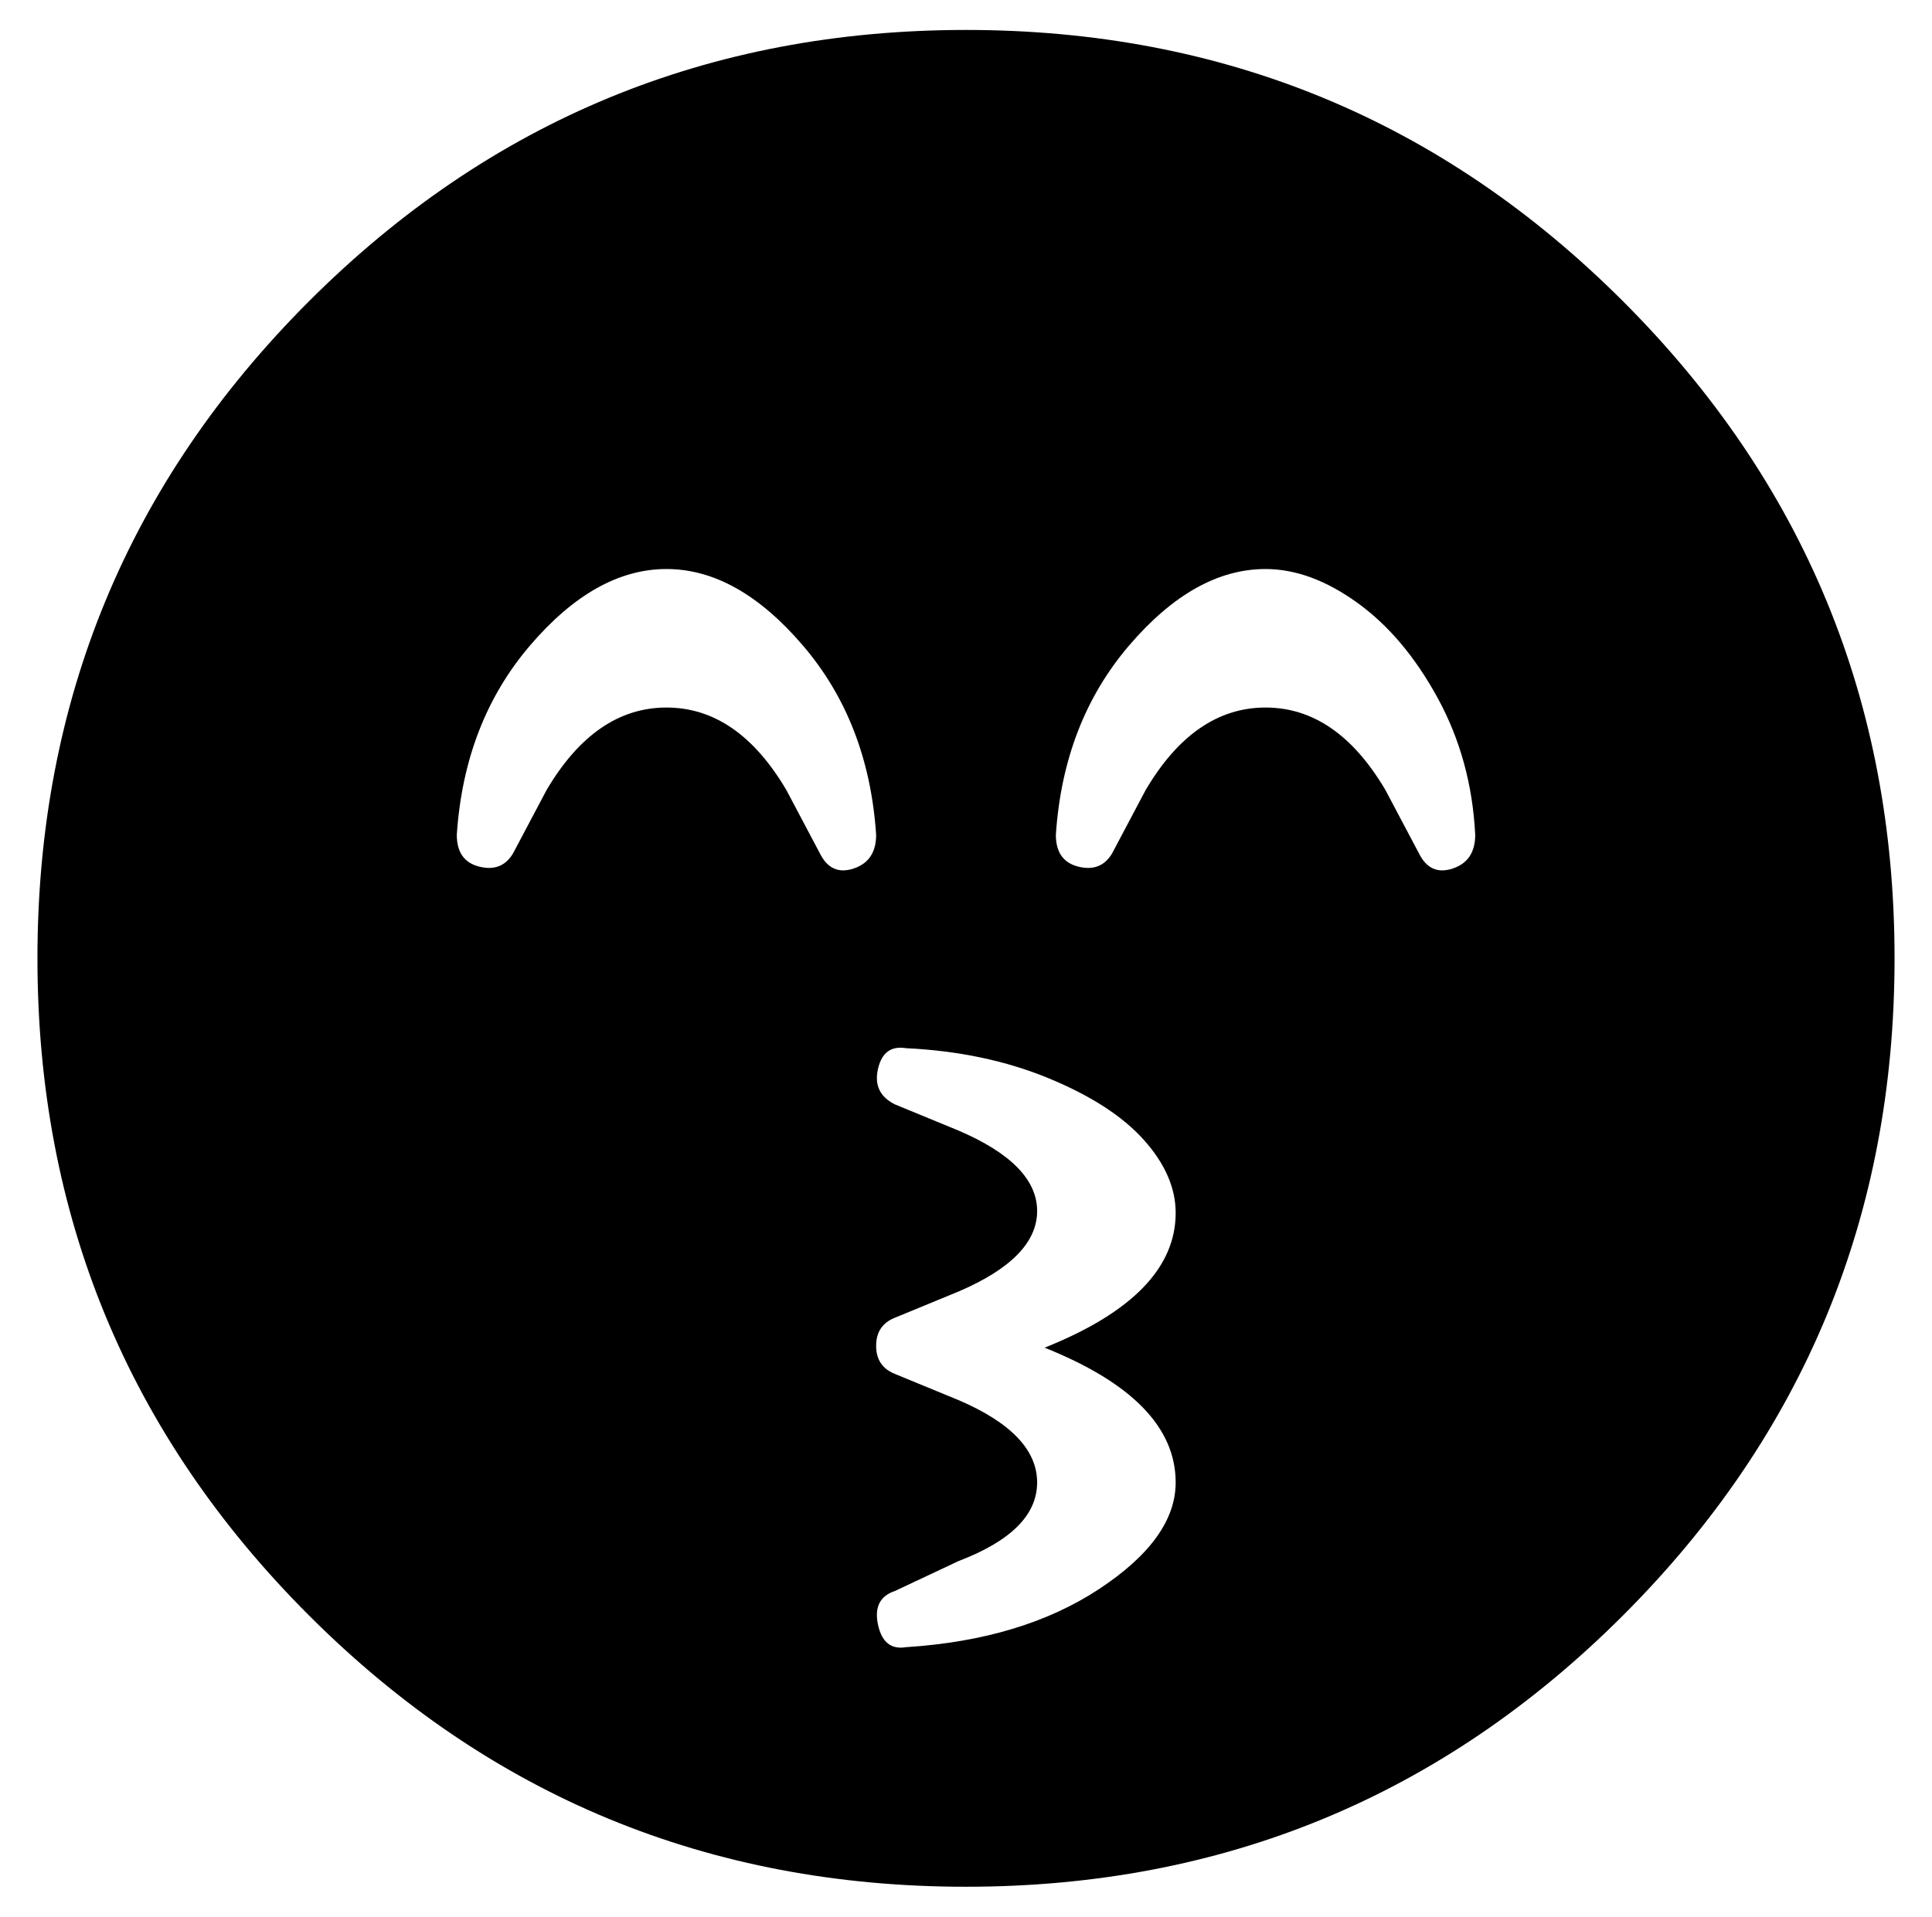 <?xml version="1.0" standalone="no"?>
<!DOCTYPE svg PUBLIC "-//W3C//DTD SVG 1.1//EN" "http://www.w3.org/Graphics/SVG/1.1/DTD/svg11.dtd" >
<svg xmlns="http://www.w3.org/2000/svg" xmlns:xlink="http://www.w3.org/1999/xlink" version="1.1" viewBox="-10 0 516 512">
   <path fill="currentColor"
d="M248 8q103 0 175.5 72.5t72.5 175.5t-72.5 175.5t-175.5 72.5t-175.5 -72.5t-72.5 -175.5t72.5 -175.5t175.5 -72.5zM209 228q3 6 9 4t6 -9q-2 -30 -19.5 -50.5t-36.5 -20.5t-36.5 20.5t-19.5 50.5q0 7 6 8.5t9 -3.5l9 -17q13 -22 32 -22t32 22zM304 396q0 -22 -35 -36
q35 -14 35 -36q0 -10 -8.5 -19.5t-25.5 -16.5t-38 -8q-6 -1 -7.5 5.5t4.5 9.5l17 7q21 9 21 21.5t-21 21.5l-17 7q-5 2 -5 7.5t5 7.5l17 7q21 9 21 22t-21 21l-17 8q-6 2 -4.5 9t7.5 6q31 -2 51.5 -15.5t20.5 -28.5zM369 228q3 6 9 4t6 -9q-1 -20 -10 -36.5t-21.5 -25.5
t-24.5 -9q-19 0 -36.5 20.5t-19.5 50.5q0 7 6 8.5t9 -3.5l9 -17q13 -22 32 -22t32 22z" />
</svg>
